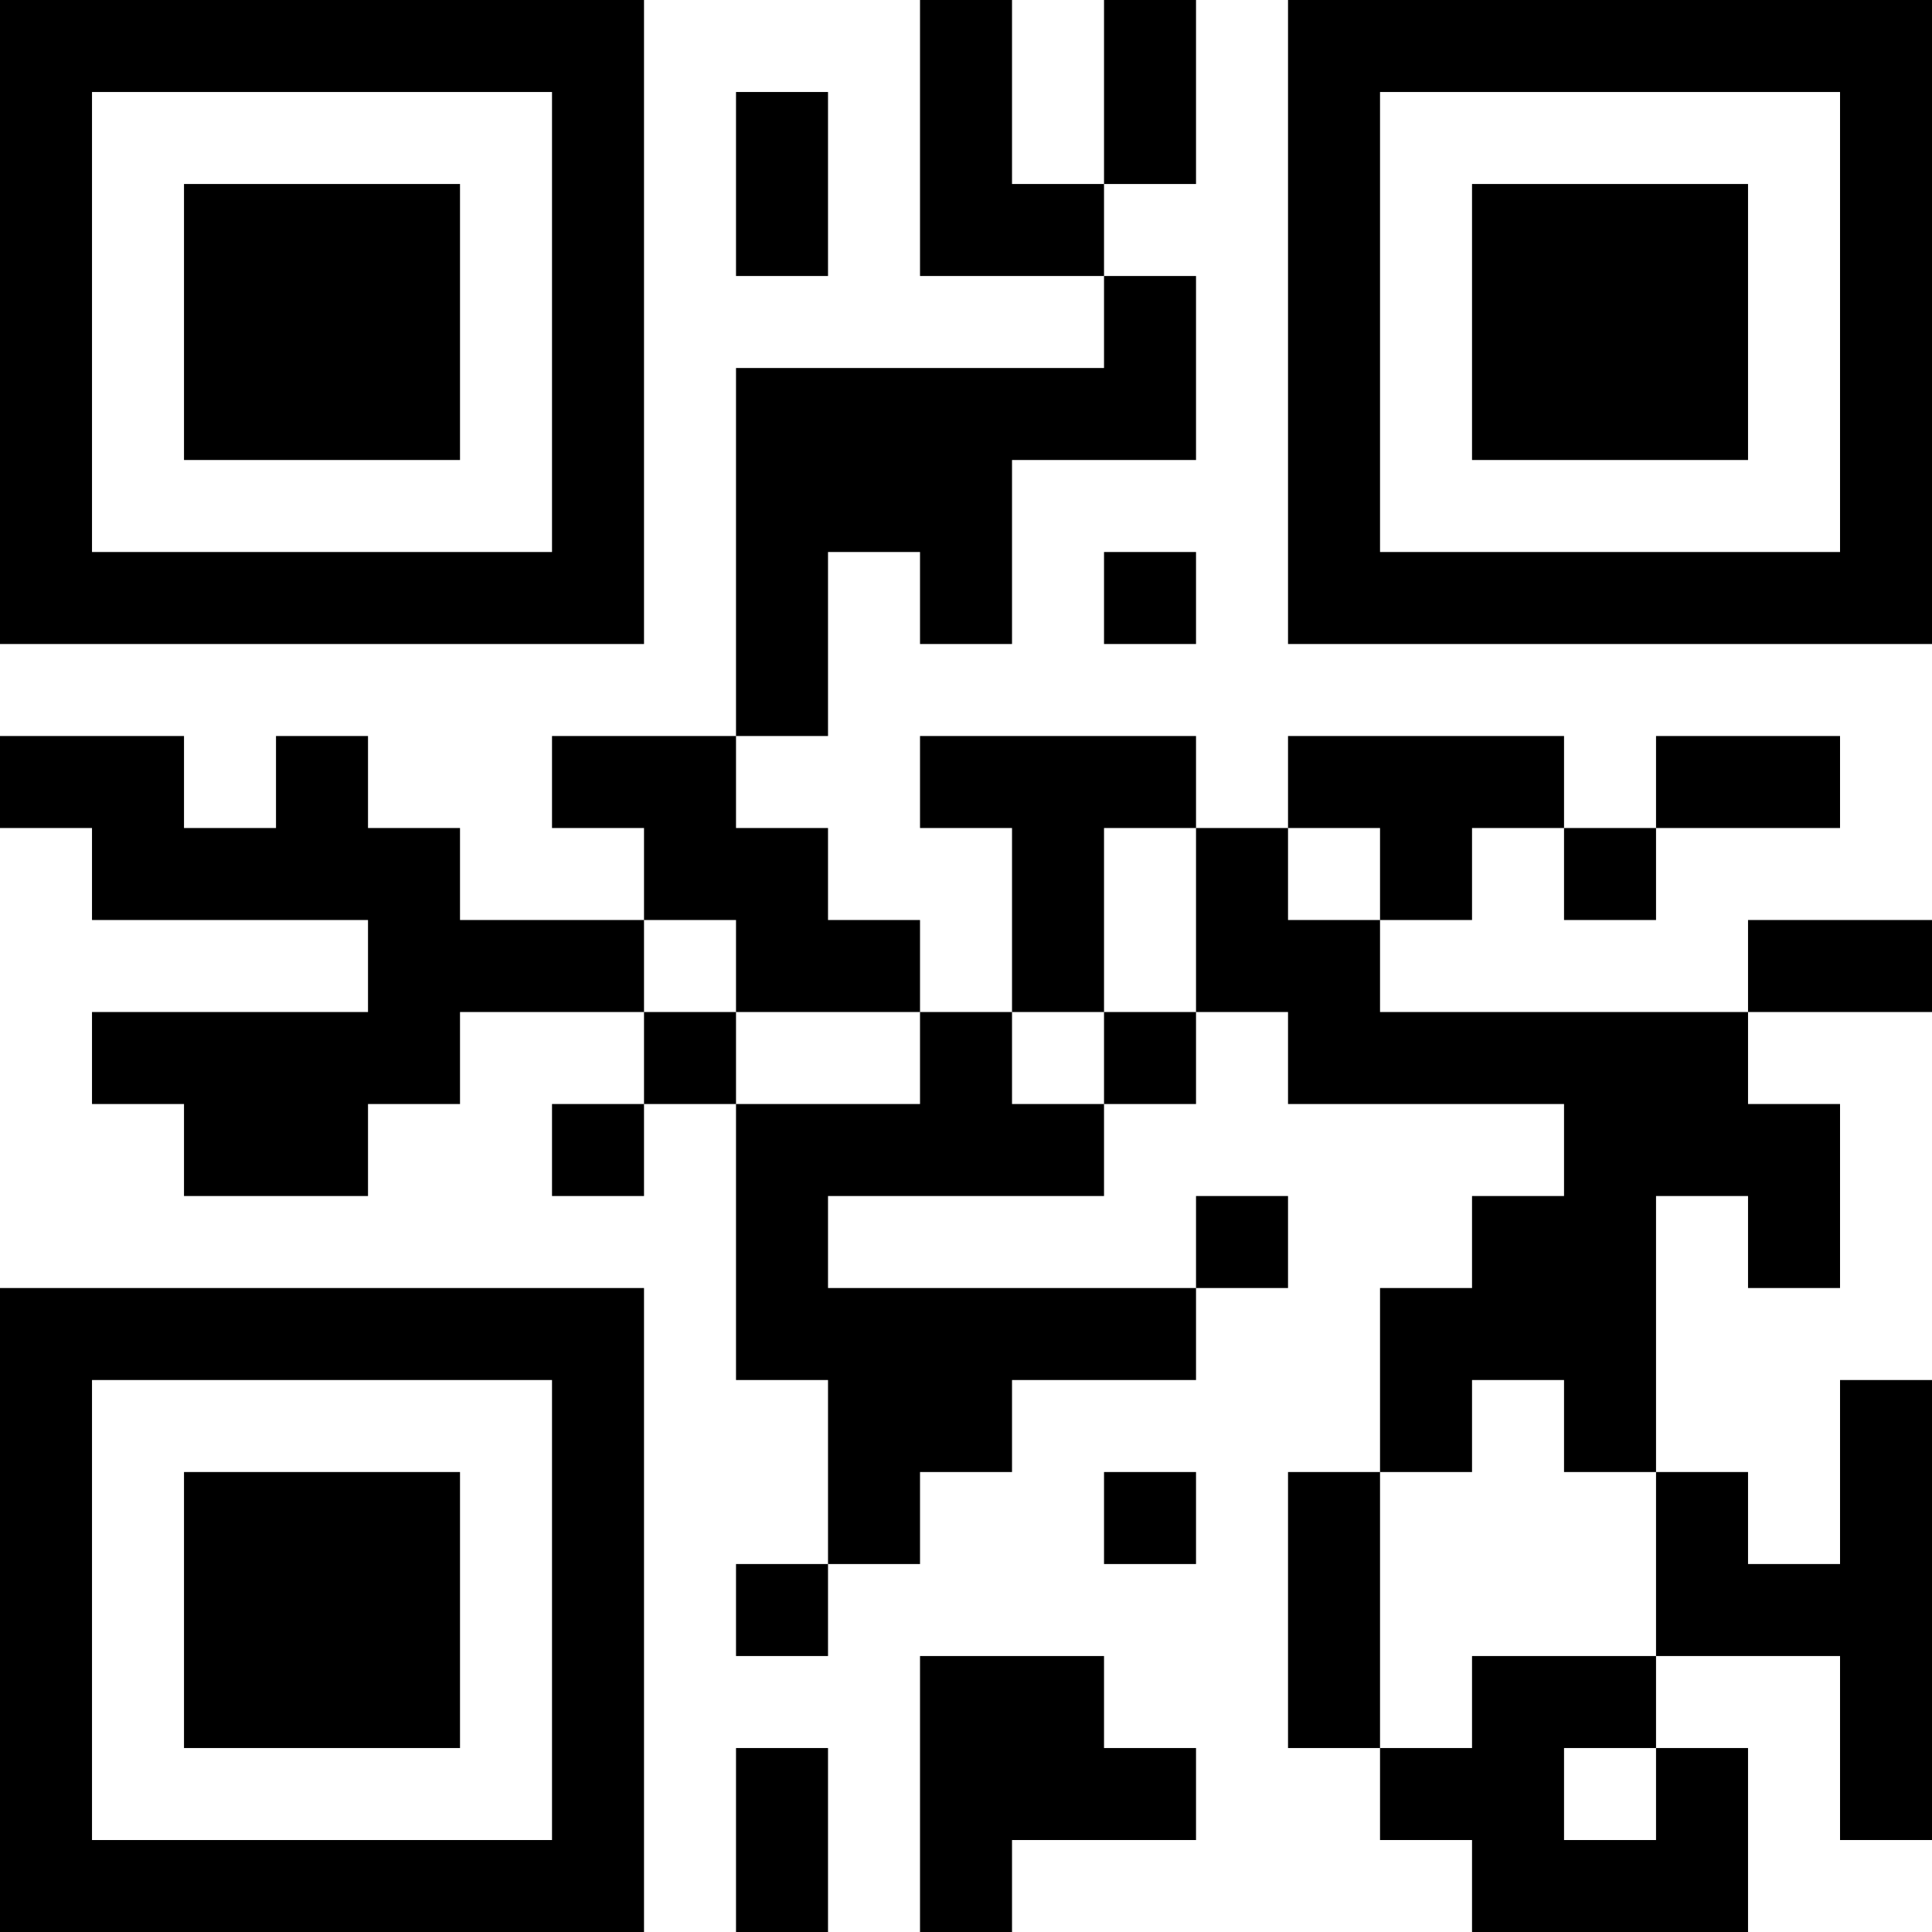 <?xml version="1.0" encoding="UTF-8"?>
<svg xmlns="http://www.w3.org/2000/svg" version="1.1" width="200" height="200" viewBox="0 0 200 200"><rect x="0" y="0" width="200" height="200" fill="#ffffff"/><g transform="scale(9.524)"><g transform="translate(0,0)"><path fill-rule="evenodd" d="M10 0L10 3L12 3L12 4L8 4L8 8L6 8L6 9L7 9L7 10L5 10L5 9L4 9L4 8L3 8L3 9L2 9L2 8L0 8L0 9L1 9L1 10L4 10L4 11L1 11L1 12L2 12L2 13L4 13L4 12L5 12L5 11L7 11L7 12L6 12L6 13L7 13L7 12L8 12L8 15L9 15L9 17L8 17L8 18L9 18L9 17L10 17L10 16L11 16L11 15L13 15L13 14L14 14L14 13L13 13L13 14L9 14L9 13L12 13L12 12L13 12L13 11L14 11L14 12L17 12L17 13L16 13L16 14L15 14L15 16L14 16L14 19L15 19L15 20L16 20L16 21L19 21L19 19L18 19L18 18L20 18L20 20L21 20L21 15L20 15L20 17L19 17L19 16L18 16L18 13L19 13L19 14L20 14L20 12L19 12L19 11L21 11L21 10L19 10L19 11L15 11L15 10L16 10L16 9L17 9L17 10L18 10L18 9L20 9L20 8L18 8L18 9L17 9L17 8L14 8L14 9L13 9L13 8L10 8L10 9L11 9L11 11L10 11L10 10L9 10L9 9L8 9L8 8L9 8L9 6L10 6L10 7L11 7L11 5L13 5L13 3L12 3L12 2L13 2L13 0L12 0L12 2L11 2L11 0ZM8 1L8 3L9 3L9 1ZM12 6L12 7L13 7L13 6ZM12 9L12 11L11 11L11 12L12 12L12 11L13 11L13 9ZM14 9L14 10L15 10L15 9ZM7 10L7 11L8 11L8 12L10 12L10 11L8 11L8 10ZM16 15L16 16L15 16L15 19L16 19L16 18L18 18L18 16L17 16L17 15ZM12 16L12 17L13 17L13 16ZM10 18L10 21L11 21L11 20L13 20L13 19L12 19L12 18ZM8 19L8 21L9 21L9 19ZM17 19L17 20L18 20L18 19ZM0 0L0 7L7 7L7 0ZM1 1L1 6L6 6L6 1ZM2 2L2 5L5 5L5 2ZM14 0L14 7L21 7L21 0ZM15 1L15 6L20 6L20 1ZM16 2L16 5L19 5L19 2ZM0 14L0 21L7 21L7 14ZM1 15L1 20L6 20L6 15ZM2 16L2 19L5 19L5 16Z" fill="#000000"/></g></g></svg>
